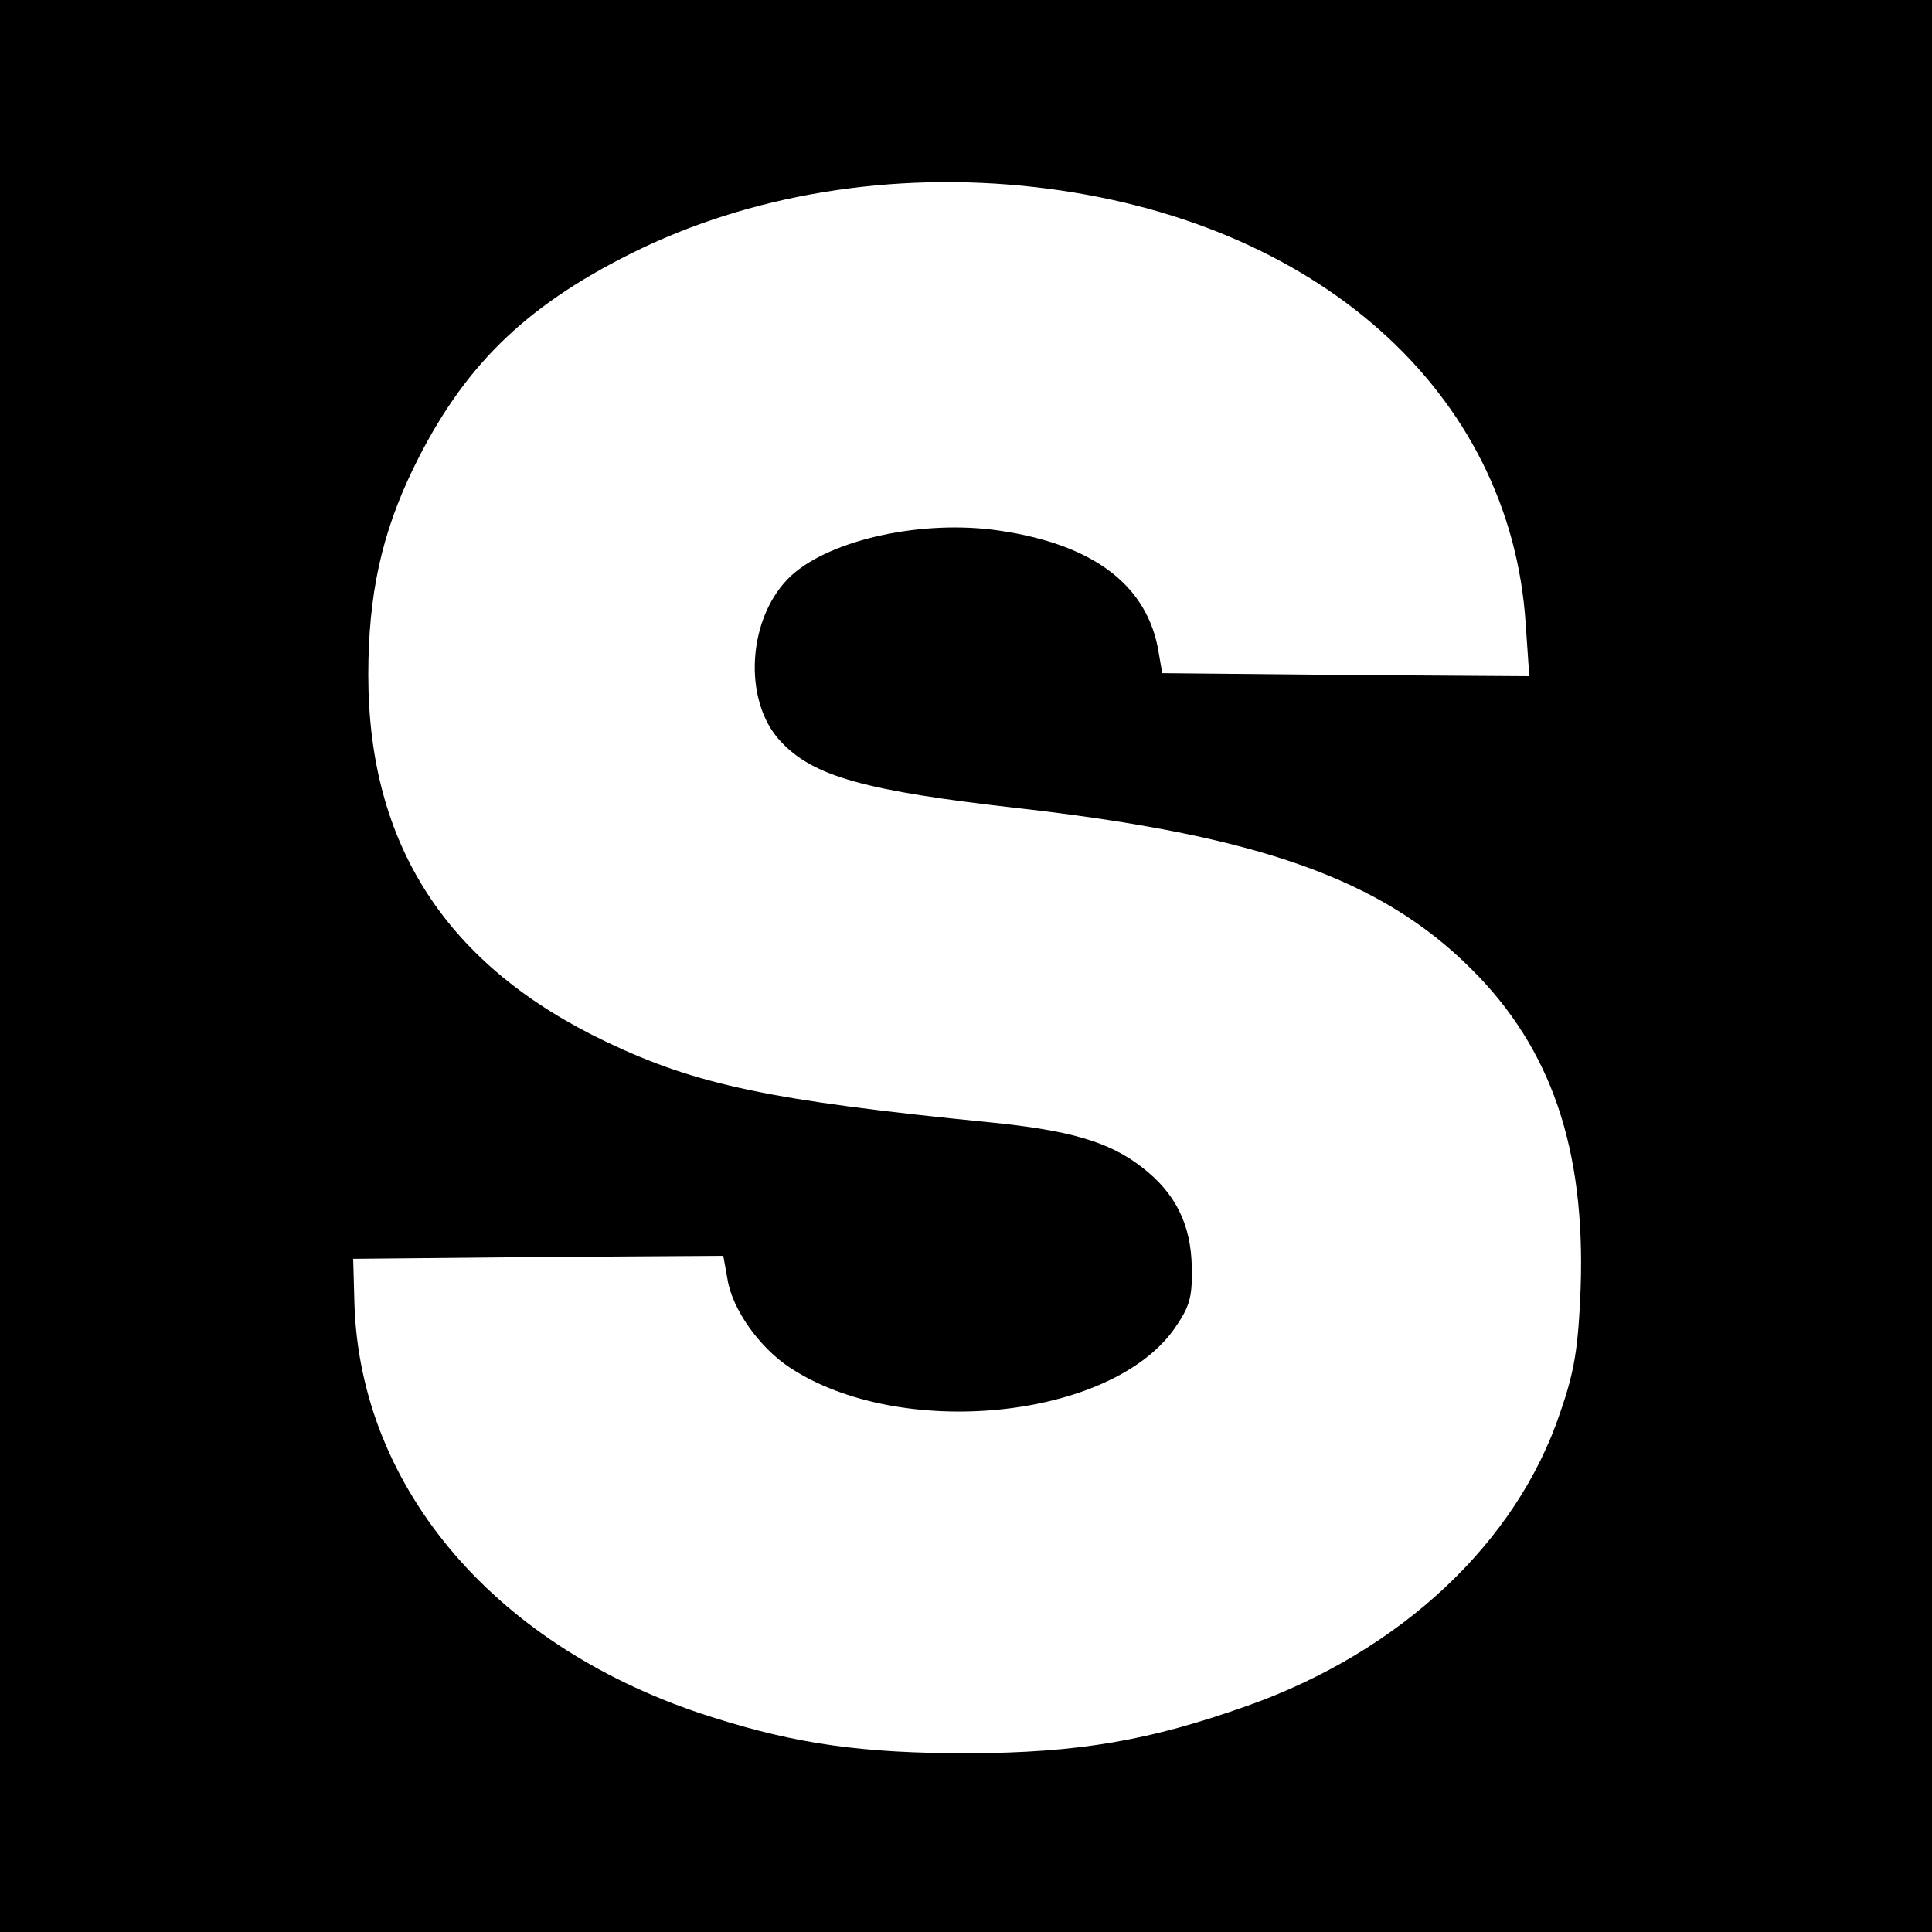 <?xml version="1.0" standalone="no"?>
<!DOCTYPE svg PUBLIC "-//W3C//DTD SVG 20010904//EN"
 "http://www.w3.org/TR/2001/REC-SVG-20010904/DTD/svg10.dtd">
<svg version="1.0" xmlns="http://www.w3.org/2000/svg"
 width="320pt" height="320pt" viewBox="0 0 320 320"
 preserveAspectRatio="xMidYMid meet">
<g transform="translate(0,320) scale(0.1,-0.1)"
fill="#000000" stroke="none">
<path d="M0 1600 l0 -1600 1600 0 1600 0 0 1600 0 1600 -1600 0 -1600 0 0
-1600z m1715 1290 c465 -53 787 -339 812 -723 l6 -87 -304 2 -304 3 -6 35
c-18 110 -107 178 -263 201 -126 19 -279 -14 -345 -74 -73 -67 -82 -207 -18
-275 54 -58 139 -82 397 -111 394 -45 598 -117 747 -266 133 -132 189 -299
181 -529 -4 -99 -10 -137 -34 -206 -72 -215 -264 -395 -517 -485 -163 -58
-279 -78 -462 -79 -176 0 -285 15 -426 60 -355 112 -583 377 -592 686 l-2 73
307 3 306 2 7 -39 c8 -50 53 -113 103 -146 183 -121 531 -86 637 64 25 36 30
51 29 101 -1 72 -27 124 -83 167 -54 42 -120 61 -251 74 -363 36 -486 62 -635
133 -265 126 -395 326 -395 608 0 133 22 234 75 343 81 166 182 266 360 355
196 98 433 137 670 110z"/>
</g>
</svg>
